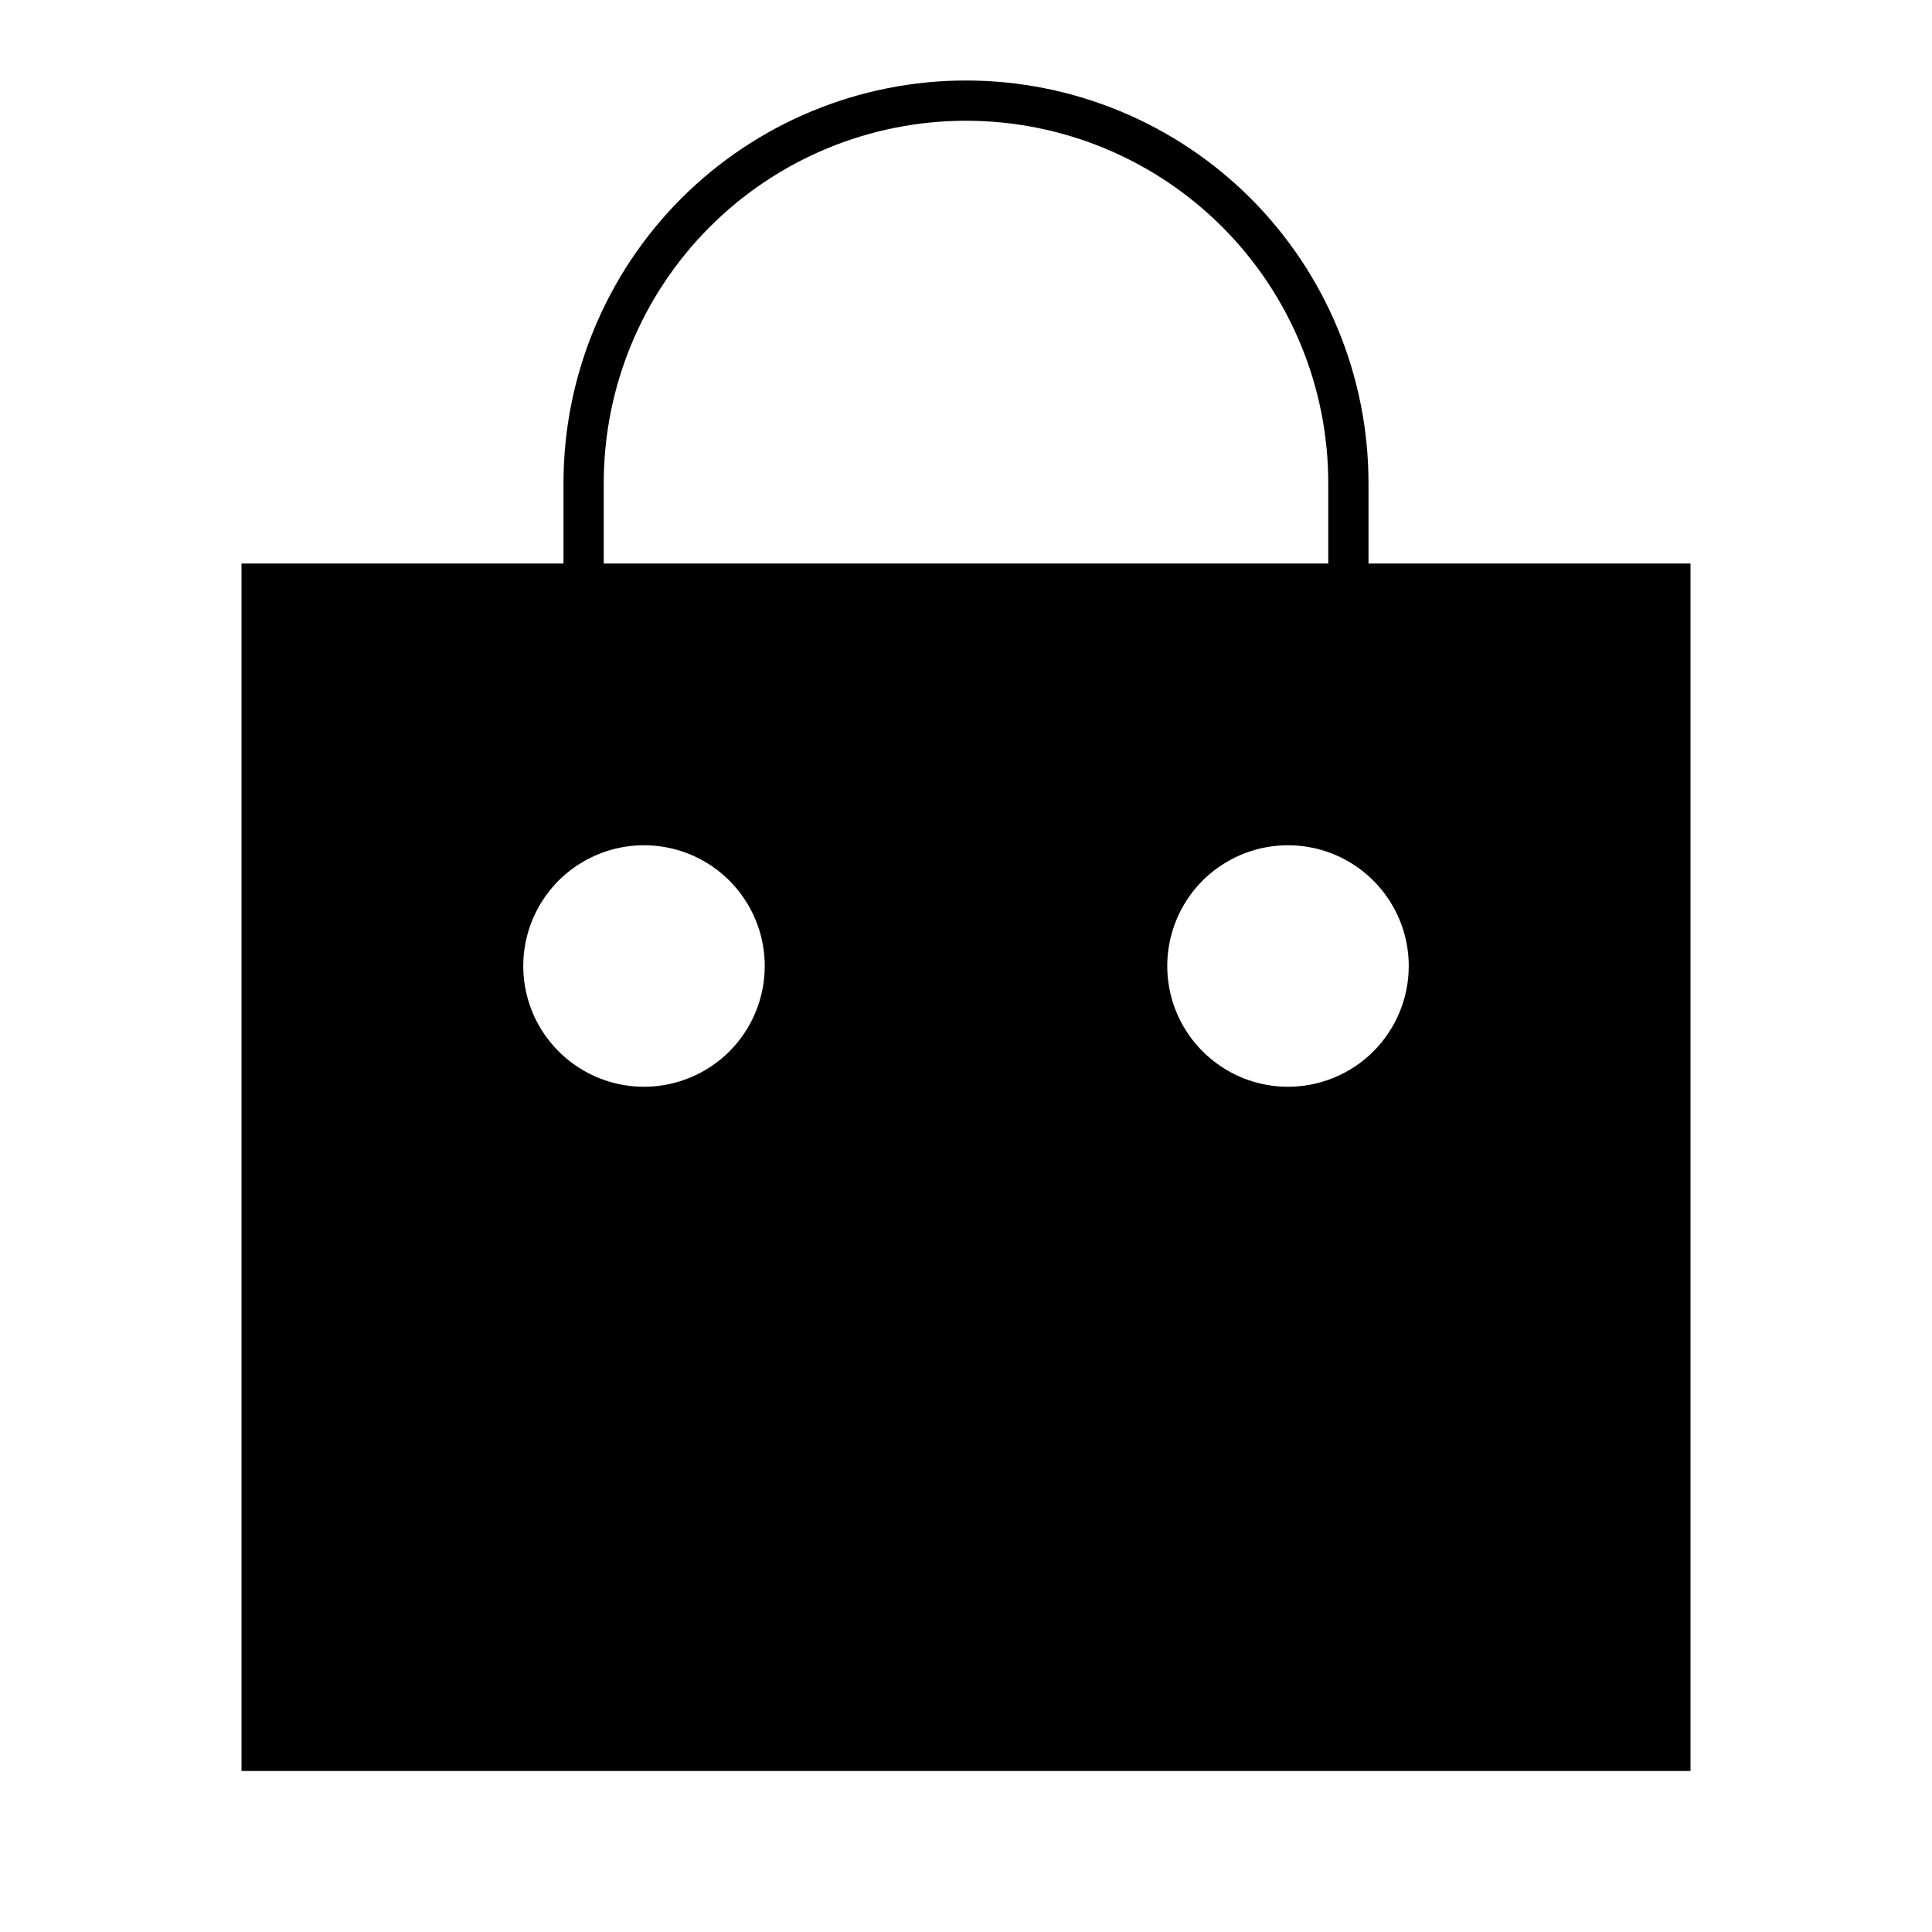<svg width="24" height="24" viewBox="0 0 24 24" fill="none" xmlns="http://www.w3.org/2000/svg">
<path d="M17 7V6C17 4.674 16.473 3.402 15.536 2.464C14.598 1.527 13.326 1 12 1C10.674 1 9.402 1.527 8.464 2.464C7.527 3.402 7 4.674 7 6V7H3V22H21V7H17ZM7.5 6C7.5 4.807 7.974 3.662 8.818 2.818C9.662 1.974 10.806 1.5 12 1.5C13.194 1.5 14.338 1.974 15.182 2.818C16.026 3.662 16.5 4.807 16.5 6V7H7.5V6ZM8 13.5C7.703 13.5 7.413 13.412 7.167 13.247C6.92 13.082 6.728 12.848 6.614 12.574C6.501 12.3 6.471 11.998 6.529 11.707C6.587 11.416 6.73 11.149 6.939 10.939C7.149 10.73 7.416 10.587 7.707 10.529C7.998 10.471 8.3 10.501 8.574 10.614C8.848 10.728 9.082 10.92 9.247 11.167C9.412 11.413 9.5 11.703 9.5 12C9.5 12.398 9.342 12.779 9.061 13.061C8.779 13.342 8.398 13.5 8 13.5ZM16 13.5C15.703 13.5 15.413 13.412 15.167 13.247C14.92 13.082 14.728 12.848 14.614 12.574C14.501 12.3 14.471 11.998 14.529 11.707C14.587 11.416 14.73 11.149 14.939 10.939C15.149 10.73 15.416 10.587 15.707 10.529C15.998 10.471 16.3 10.501 16.574 10.614C16.848 10.728 17.082 10.92 17.247 11.167C17.412 11.413 17.5 11.703 17.5 12C17.5 12.398 17.342 12.779 17.061 13.061C16.779 13.342 16.398 13.5 16 13.5Z" fill="black"/>
</svg>
